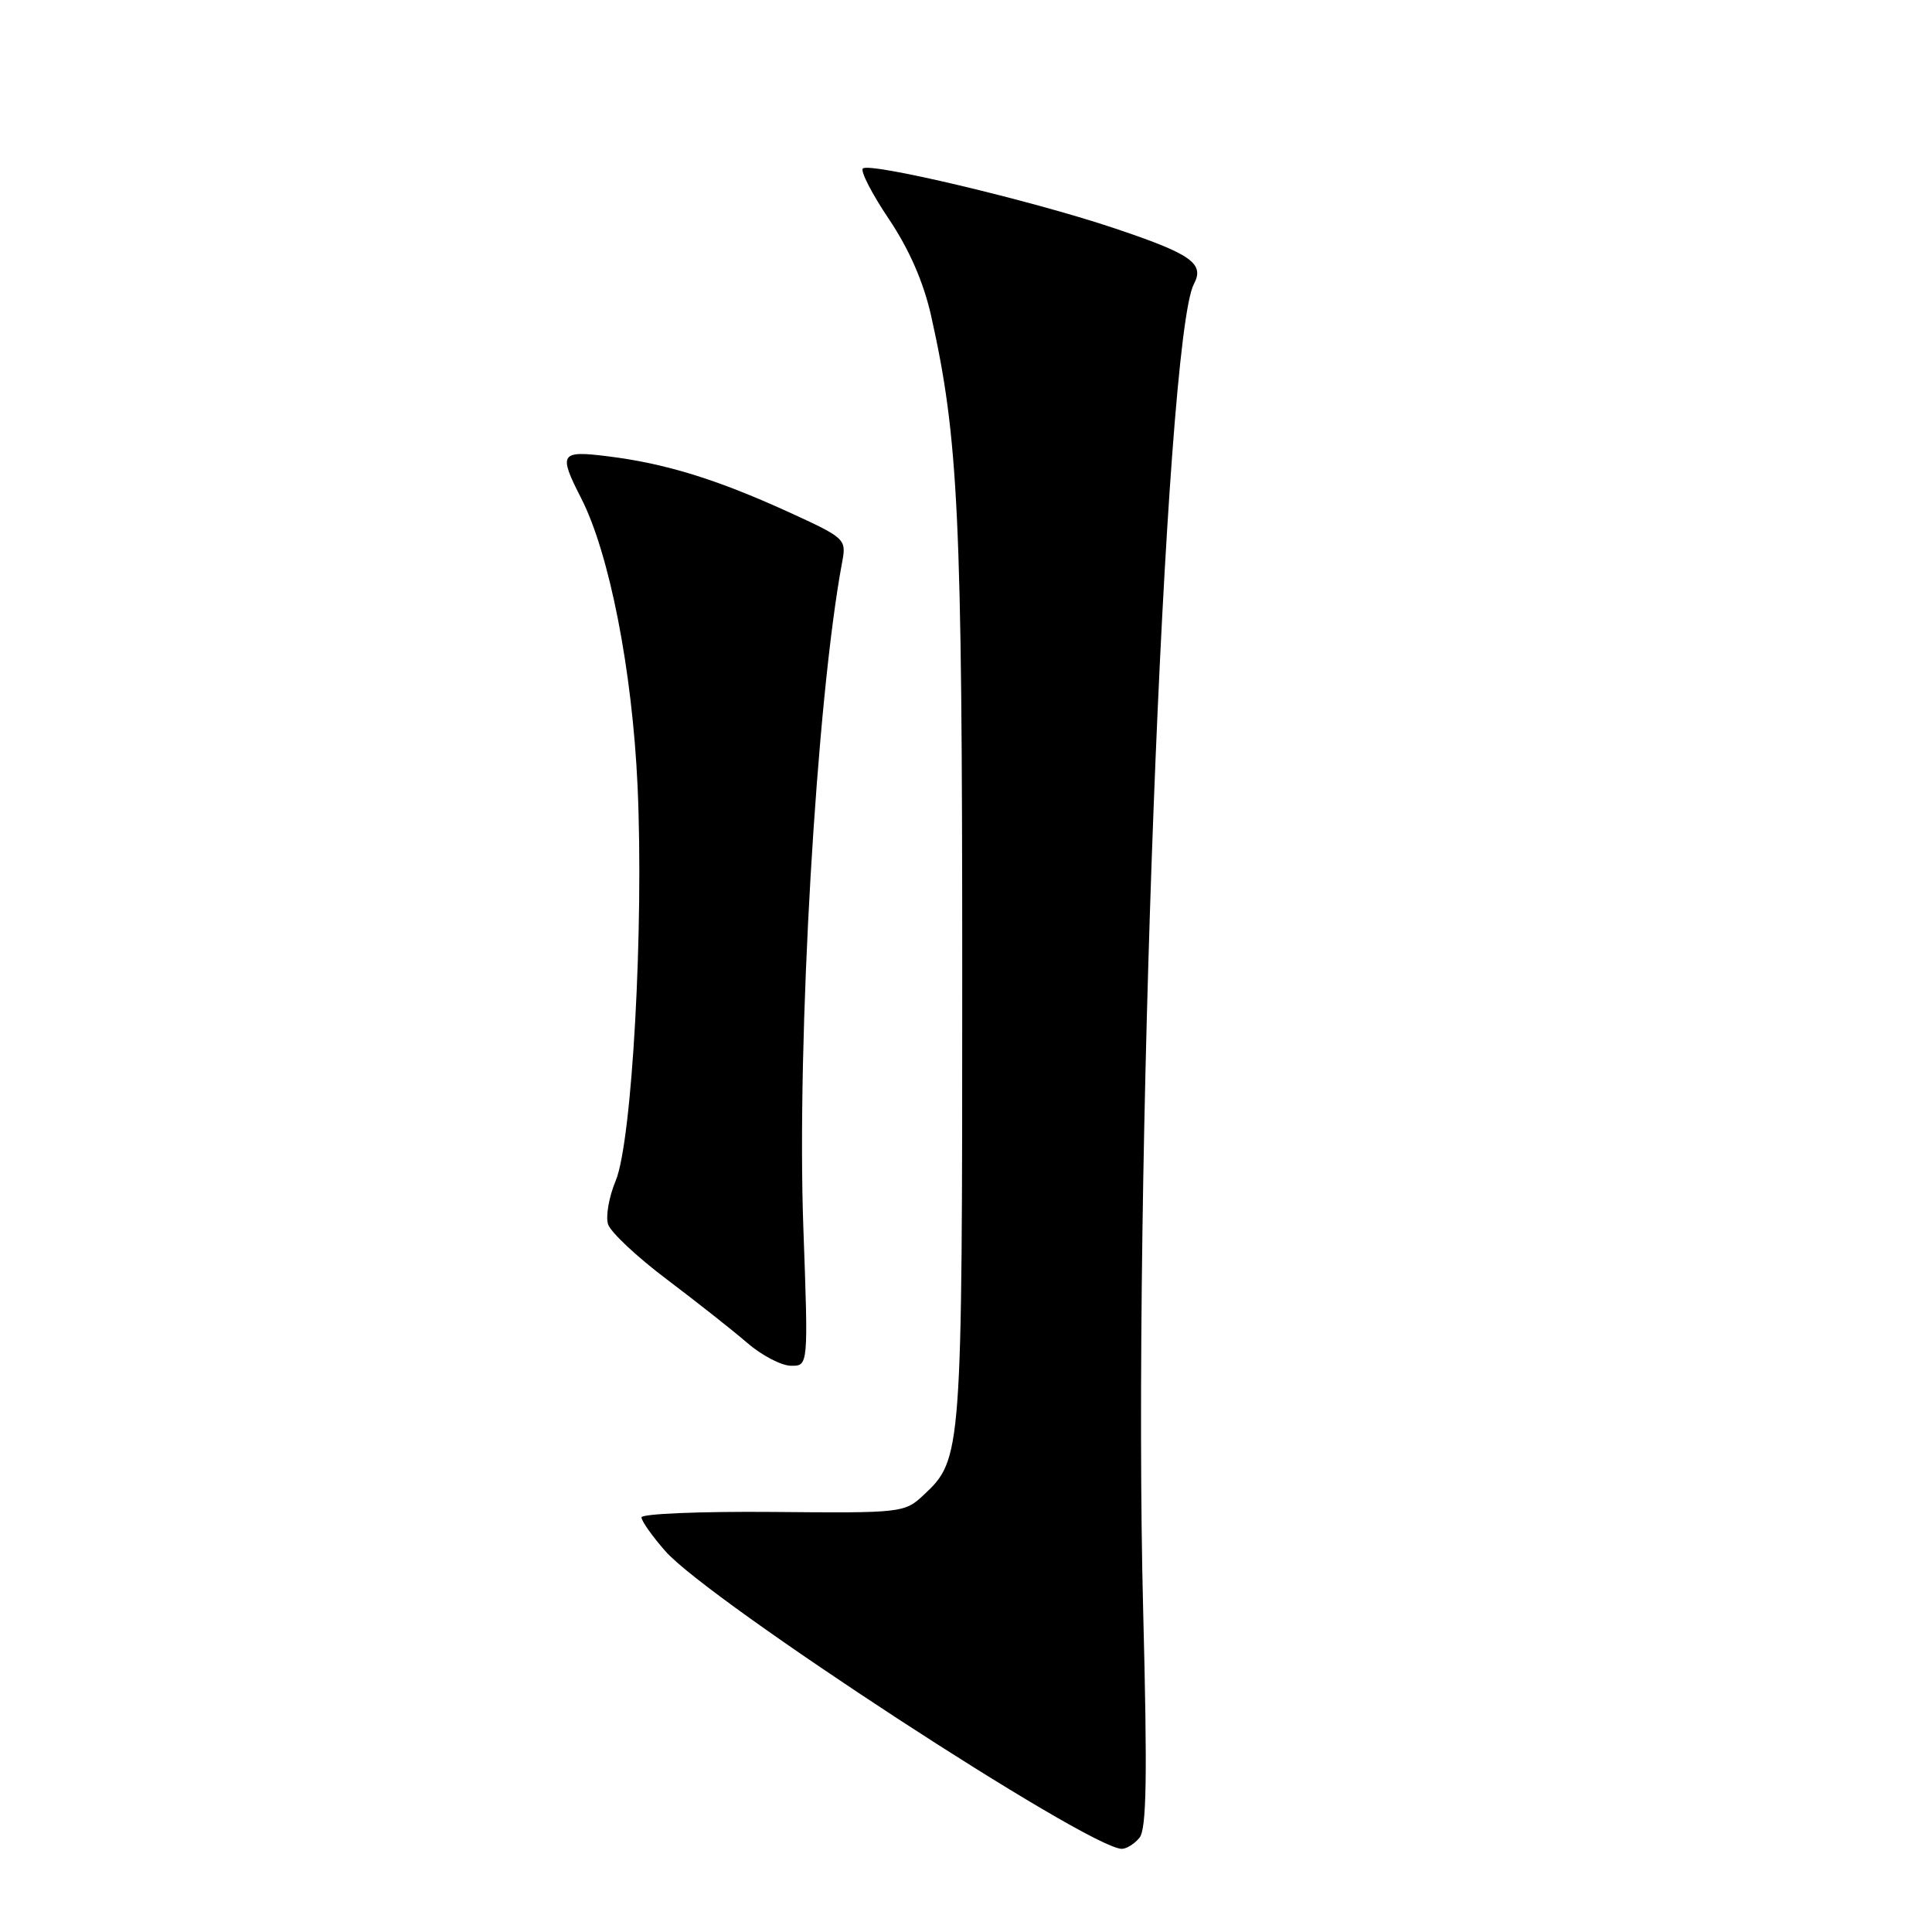 <?xml version="1.0" encoding="UTF-8" standalone="no"?>
<!DOCTYPE svg PUBLIC "-//W3C//DTD SVG 1.1//EN" "http://www.w3.org/Graphics/SVG/1.1/DTD/svg11.dtd" >
<svg xmlns="http://www.w3.org/2000/svg" xmlns:xlink="http://www.w3.org/1999/xlink" version="1.1" viewBox="0 0 256 256">
 <g >
 <path fill="currentColor"
d=" M 150.98 243.52 C 151.93 242.38 152.04 235.50 151.48 213.57 C 150.03 157.57 154.34 44.90 158.20 37.63 C 159.65 34.90 157.84 33.64 147.50 30.19 C 136.55 26.53 115.19 21.47 114.33 22.33 C 113.99 22.68 115.54 25.69 117.79 29.04 C 120.48 33.05 122.37 37.38 123.37 41.81 C 127.01 58.05 127.50 68.39 127.50 129.00 C 127.50 192.86 127.46 193.35 122.38 198.10 C 119.86 200.46 119.50 200.50 102.41 200.34 C 92.83 200.26 85.00 200.58 85.00 201.06 C 85.00 201.54 86.42 203.55 88.16 205.53 C 93.96 212.14 144.16 244.89 148.63 244.98 C 149.25 244.99 150.31 244.33 150.98 243.52 Z  M 106.45 162.75 C 105.55 137.91 108.19 92.61 111.60 74.43 C 112.16 71.42 112.01 71.28 104.34 67.78 C 94.96 63.51 88.17 61.41 80.60 60.47 C 74.21 59.67 73.96 60.05 77.01 66.02 C 80.75 73.34 83.78 88.82 84.48 104.14 C 85.33 122.77 83.75 151.26 81.58 156.46 C 80.69 158.59 80.24 161.17 80.57 162.22 C 80.90 163.26 84.39 166.54 88.34 169.51 C 92.28 172.49 97.08 176.27 99.00 177.93 C 100.92 179.59 103.54 180.96 104.81 180.97 C 107.11 181.00 107.11 181.00 106.45 162.75 Z "/>
</g>
</svg>